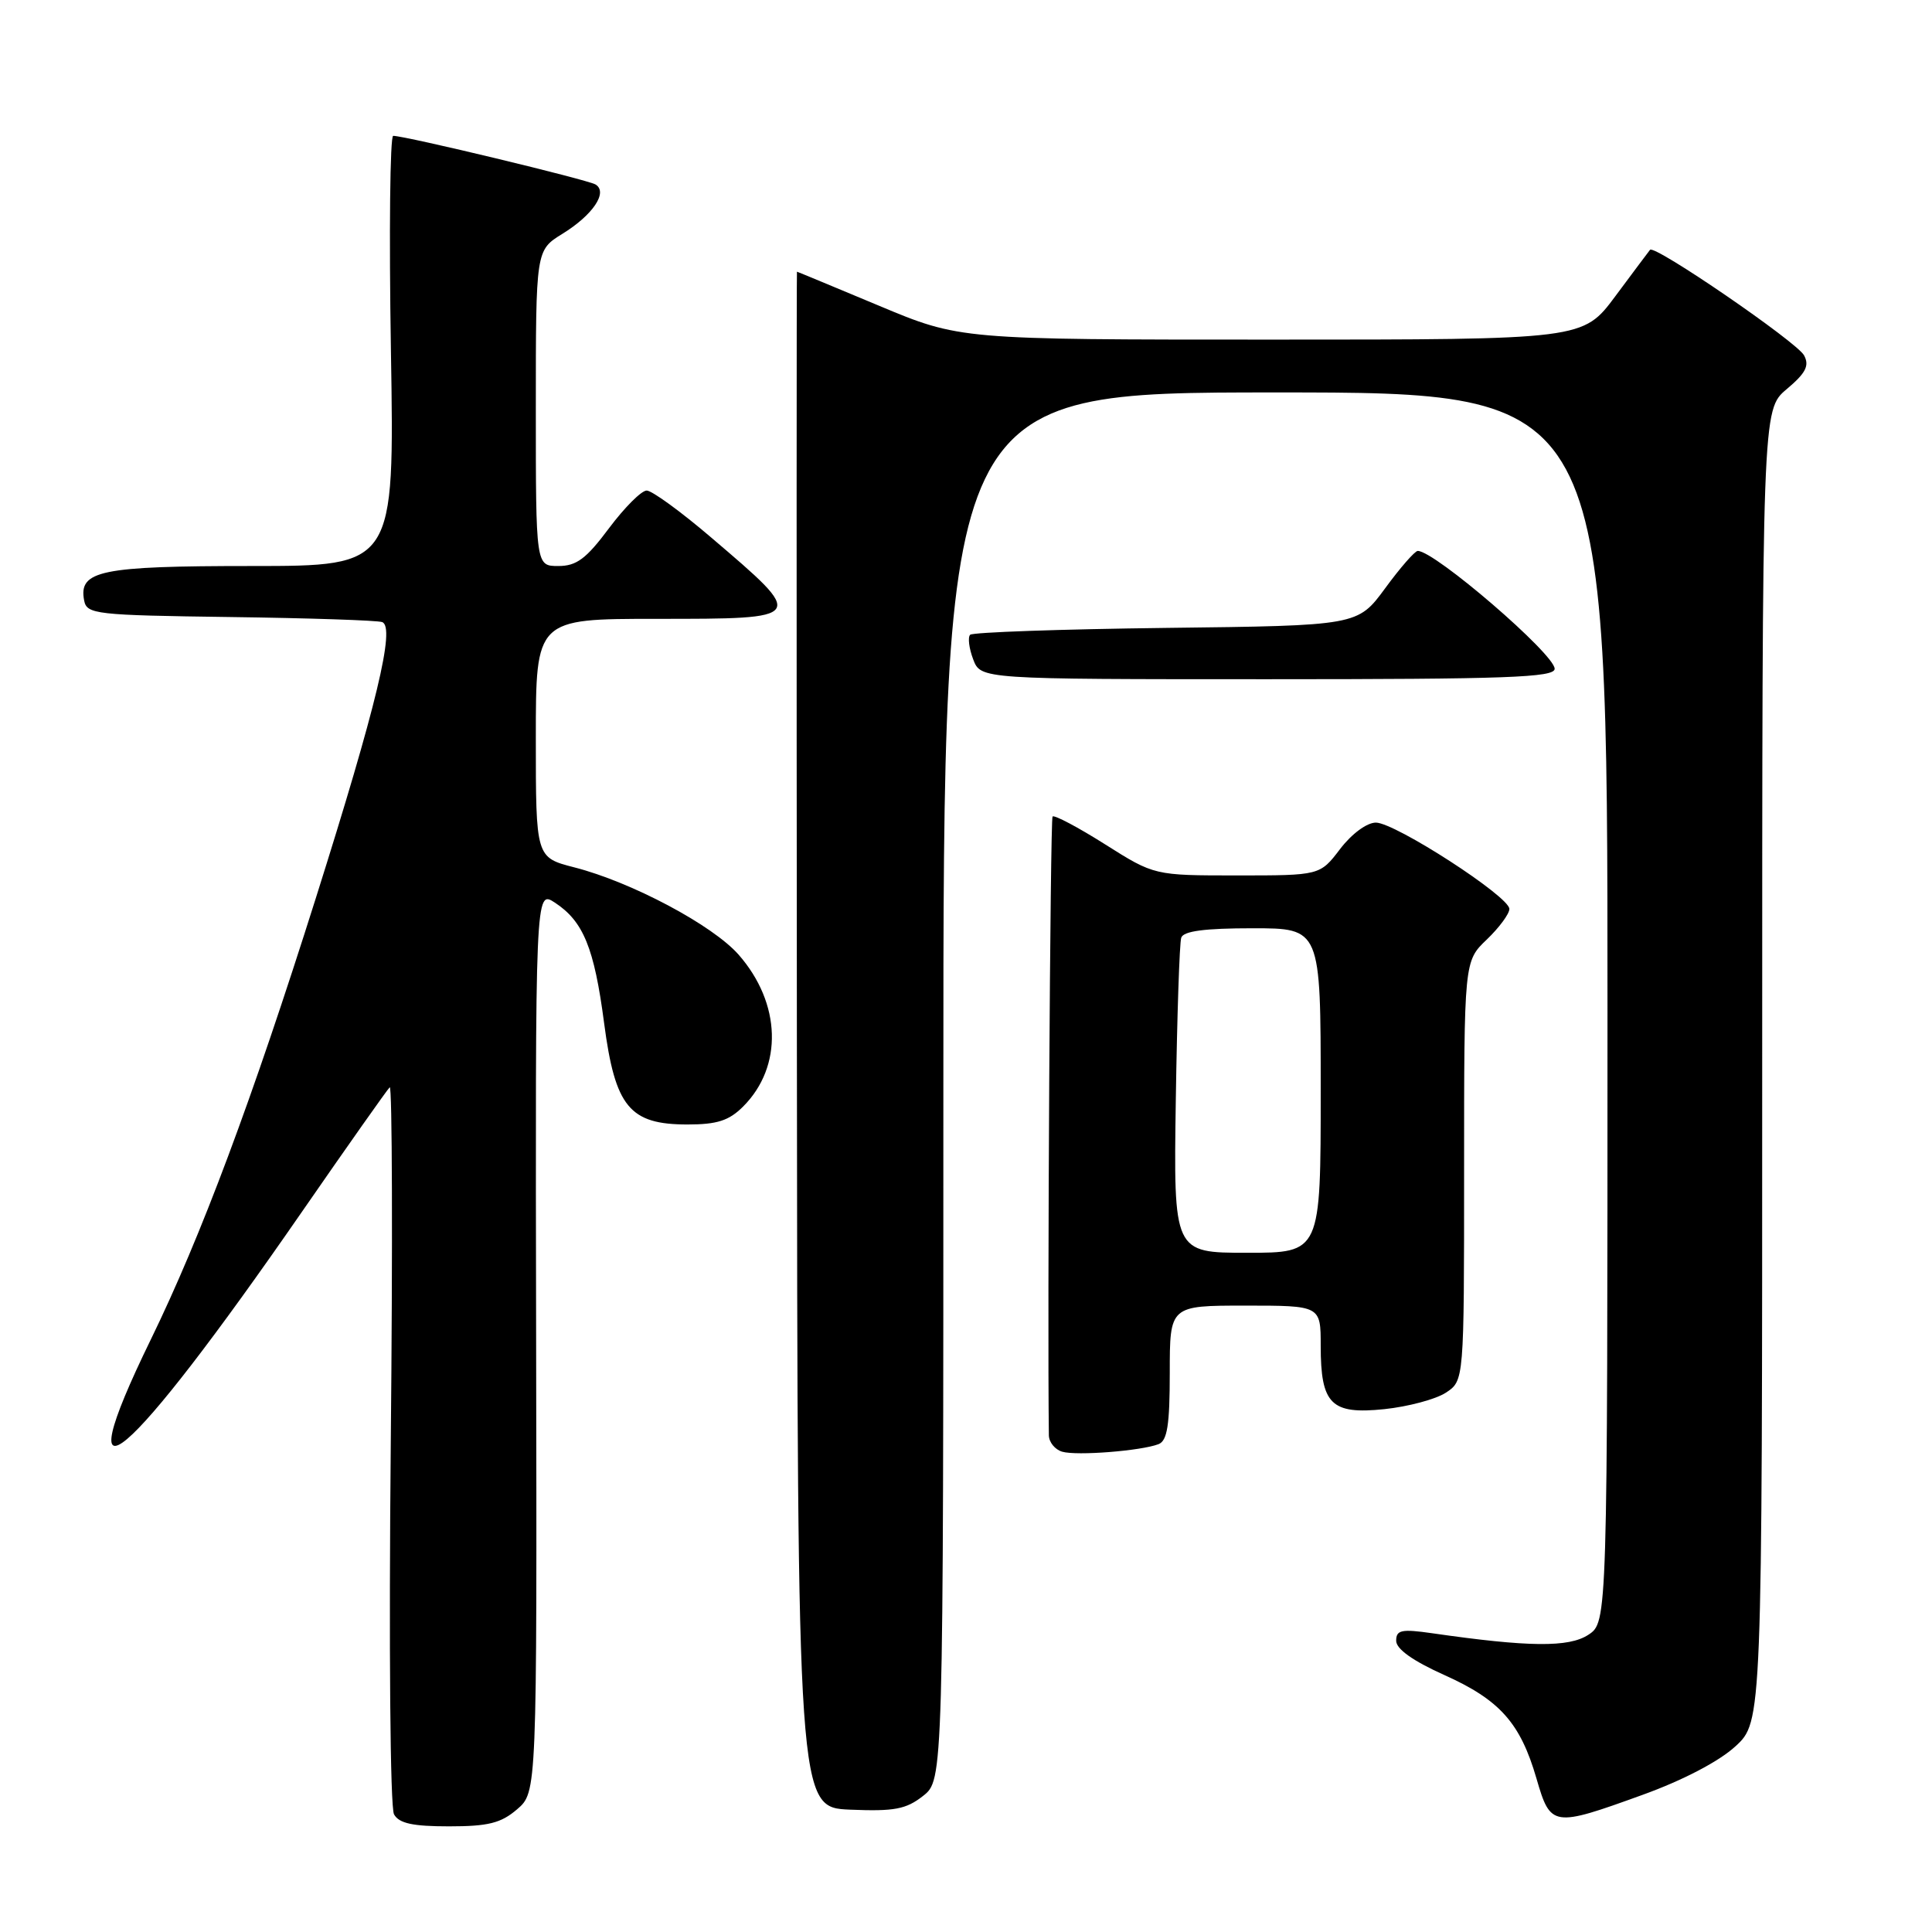 <?xml version="1.0" encoding="UTF-8" standalone="no"?>
<!DOCTYPE svg PUBLIC "-//W3C//DTD SVG 1.1//EN" "http://www.w3.org/Graphics/SVG/1.1/DTD/svg11.dtd" >
<svg xmlns="http://www.w3.org/2000/svg" xmlns:xlink="http://www.w3.org/1999/xlink" version="1.1" viewBox="0 0 256 256">
 <g >
 <path fill="currentColor"
d=" M 68.52 239.74 C 71.15 237.48 71.15 237.48 71.04 177.69 C 70.93 117.91 70.93 117.91 73.52 119.60 C 77.30 122.08 78.74 125.60 80.05 135.58 C 81.51 146.69 83.42 149.00 91.10 149.00 C 95.02 149.00 96.60 148.49 98.46 146.63 C 103.77 141.33 103.52 132.94 97.87 126.50 C 94.43 122.59 83.68 116.87 76.10 114.93 C 71.00 113.62 71.00 113.62 71.00 97.81 C 71.00 82.00 71.00 82.00 87.00 82.00 C 106.93 82.00 106.91 82.03 94.22 71.21 C 90.22 67.79 86.38 65.00 85.69 65.00 C 84.99 65.00 82.75 67.25 80.69 70.00 C 77.67 74.05 76.39 75.00 73.98 75.00 C 71.00 75.00 71.00 75.00 71.00 54.08 C 71.00 33.16 71.00 33.16 74.51 30.99 C 78.56 28.49 80.59 25.48 78.92 24.45 C 77.88 23.81 53.72 18.00 52.10 18.00 C 51.68 18.00 51.54 30.82 51.80 46.50 C 52.27 75.00 52.27 75.00 33.33 75.00 C 13.30 75.00 10.39 75.60 11.15 79.57 C 11.50 81.39 12.64 81.52 30.51 81.76 C 40.96 81.90 50.01 82.20 50.64 82.43 C 52.41 83.08 49.91 93.48 41.85 119.00 C 33.39 145.78 26.62 163.88 19.98 177.50 C 8.32 201.40 16.66 194.34 40.05 160.51 C 46.09 151.78 51.31 144.38 51.64 144.07 C 51.97 143.75 52.04 164.95 51.78 191.16 C 51.52 218.16 51.70 239.51 52.21 240.41 C 52.88 241.61 54.69 242.00 59.49 242.00 C 64.69 242.00 66.38 241.58 68.52 239.74 Z  M 217.64 237.83 C 222.99 235.90 227.77 233.40 229.94 231.41 C 233.50 228.14 233.50 228.14 233.50 141.22 C 233.50 54.30 233.50 54.30 236.74 51.57 C 239.28 49.43 239.78 48.46 239.05 47.09 C 238.09 45.31 219.22 32.38 218.64 33.10 C 218.46 33.32 216.39 36.09 214.04 39.25 C 209.76 45.00 209.76 45.00 168.47 45.00 C 127.19 45.00 127.19 45.00 116.45 40.50 C 110.54 38.03 105.66 36.00 105.60 36.00 C 105.55 36.00 105.54 81.79 105.59 137.75 C 105.68 239.50 105.68 239.50 112.66 239.79 C 118.51 240.03 120.06 239.74 122.31 237.97 C 125.00 235.85 125.00 235.85 125.00 143.93 C 125.00 52.00 125.00 52.00 169.00 52.00 C 213.00 52.00 213.00 52.00 213.00 133.48 C 213.00 214.95 213.00 214.95 210.46 216.62 C 207.88 218.31 202.58 218.26 189.75 216.41 C 185.70 215.83 185.00 215.98 185.00 217.41 C 185.00 218.50 187.20 220.07 191.34 221.93 C 198.73 225.24 201.45 228.29 203.59 235.66 C 205.46 242.10 205.74 242.14 217.64 237.83 Z  M 153.51 191.36 C 154.67 190.91 155.00 188.84 155.00 181.89 C 155.00 173.00 155.00 173.00 165.00 173.00 C 175.00 173.00 175.00 173.00 175.00 178.31 C 175.00 186.08 176.37 187.45 183.43 186.72 C 186.58 186.39 190.25 185.41 191.58 184.54 C 194.00 182.95 194.00 182.95 194.00 155.16 C 194.00 127.37 194.00 127.37 197.00 124.50 C 198.65 122.92 200.00 121.09 200.00 120.44 C 200.00 118.79 184.86 109.00 182.31 109.00 C 181.12 109.00 179.11 110.48 177.57 112.50 C 174.90 116.00 174.90 116.00 163.92 116.00 C 152.95 116.00 152.95 116.00 146.43 111.88 C 142.84 109.61 139.71 107.96 139.47 108.19 C 139.16 108.51 138.77 173.72 138.98 190.18 C 138.99 191.10 139.79 192.08 140.75 192.36 C 142.69 192.92 151.18 192.25 153.51 191.36 Z  M 206.00 88.62 C 206.00 86.68 190.12 73.00 187.86 73.00 C 187.48 73.00 185.53 75.23 183.54 77.95 C 179.90 82.90 179.90 82.90 154.53 83.20 C 140.58 83.37 128.89 83.78 128.55 84.11 C 128.22 84.45 128.40 85.91 128.95 87.36 C 129.95 90.00 129.95 90.00 167.98 90.00 C 199.61 90.00 206.00 89.77 206.00 88.62 Z  M 155.80 145.75 C 155.97 134.61 156.29 124.94 156.52 124.25 C 156.81 123.37 159.63 123.00 165.97 123.00 C 175.00 123.00 175.00 123.00 175.00 144.50 C 175.00 166.00 175.00 166.00 165.25 166.00 C 155.50 166.00 155.50 166.00 155.80 145.75 Z "/>
</g>
</svg>